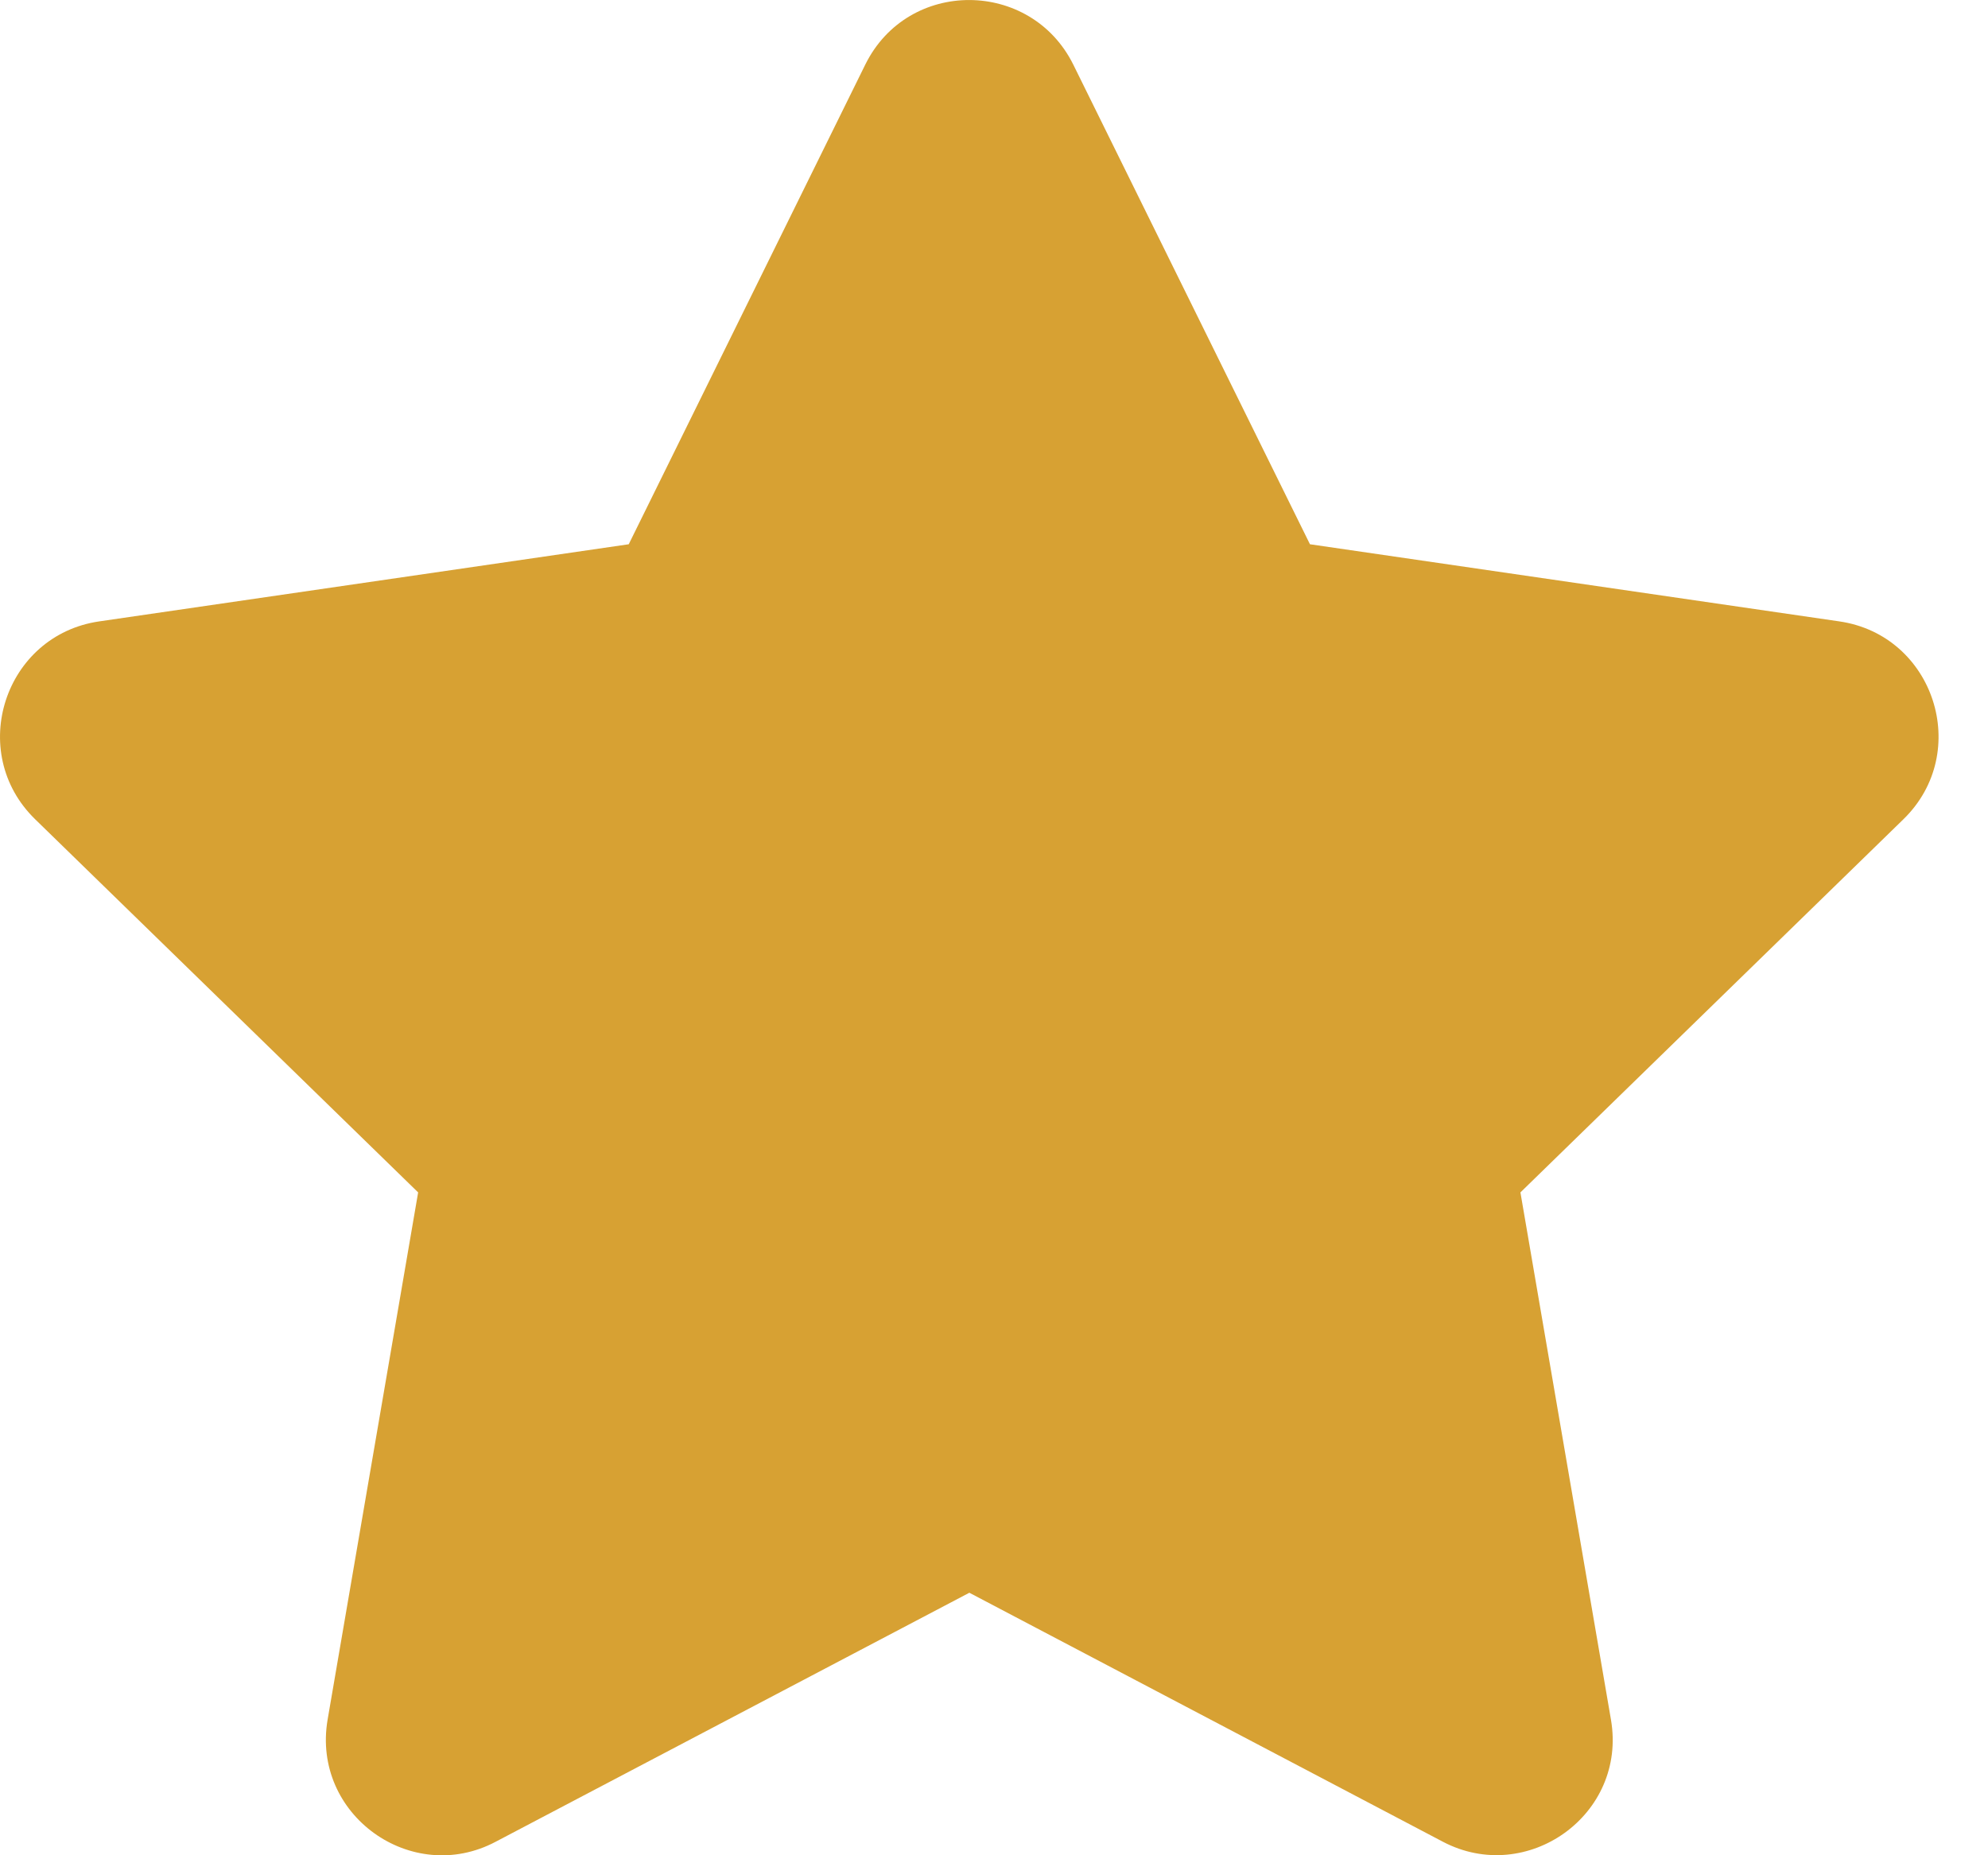 <svg width="15" height="14" viewBox="0 0 15 14" fill="none" xmlns="http://www.w3.org/2000/svg">
<path d="M6.529 0.487L4.744 4.107L0.749 4.689C0.033 4.793 -0.254 5.676 0.265 6.182L3.155 8.998L2.472 12.976C2.349 13.695 3.106 14.234 3.74 13.898L7.314 12.019L10.887 13.898C11.521 14.231 12.279 13.695 12.155 12.976L11.472 8.998L14.362 6.182C14.881 5.676 14.594 4.793 13.878 4.689L9.884 4.107L8.098 0.487C7.778 -0.158 6.852 -0.166 6.529 0.487Z" fill="#D7A133"/>
</svg>
